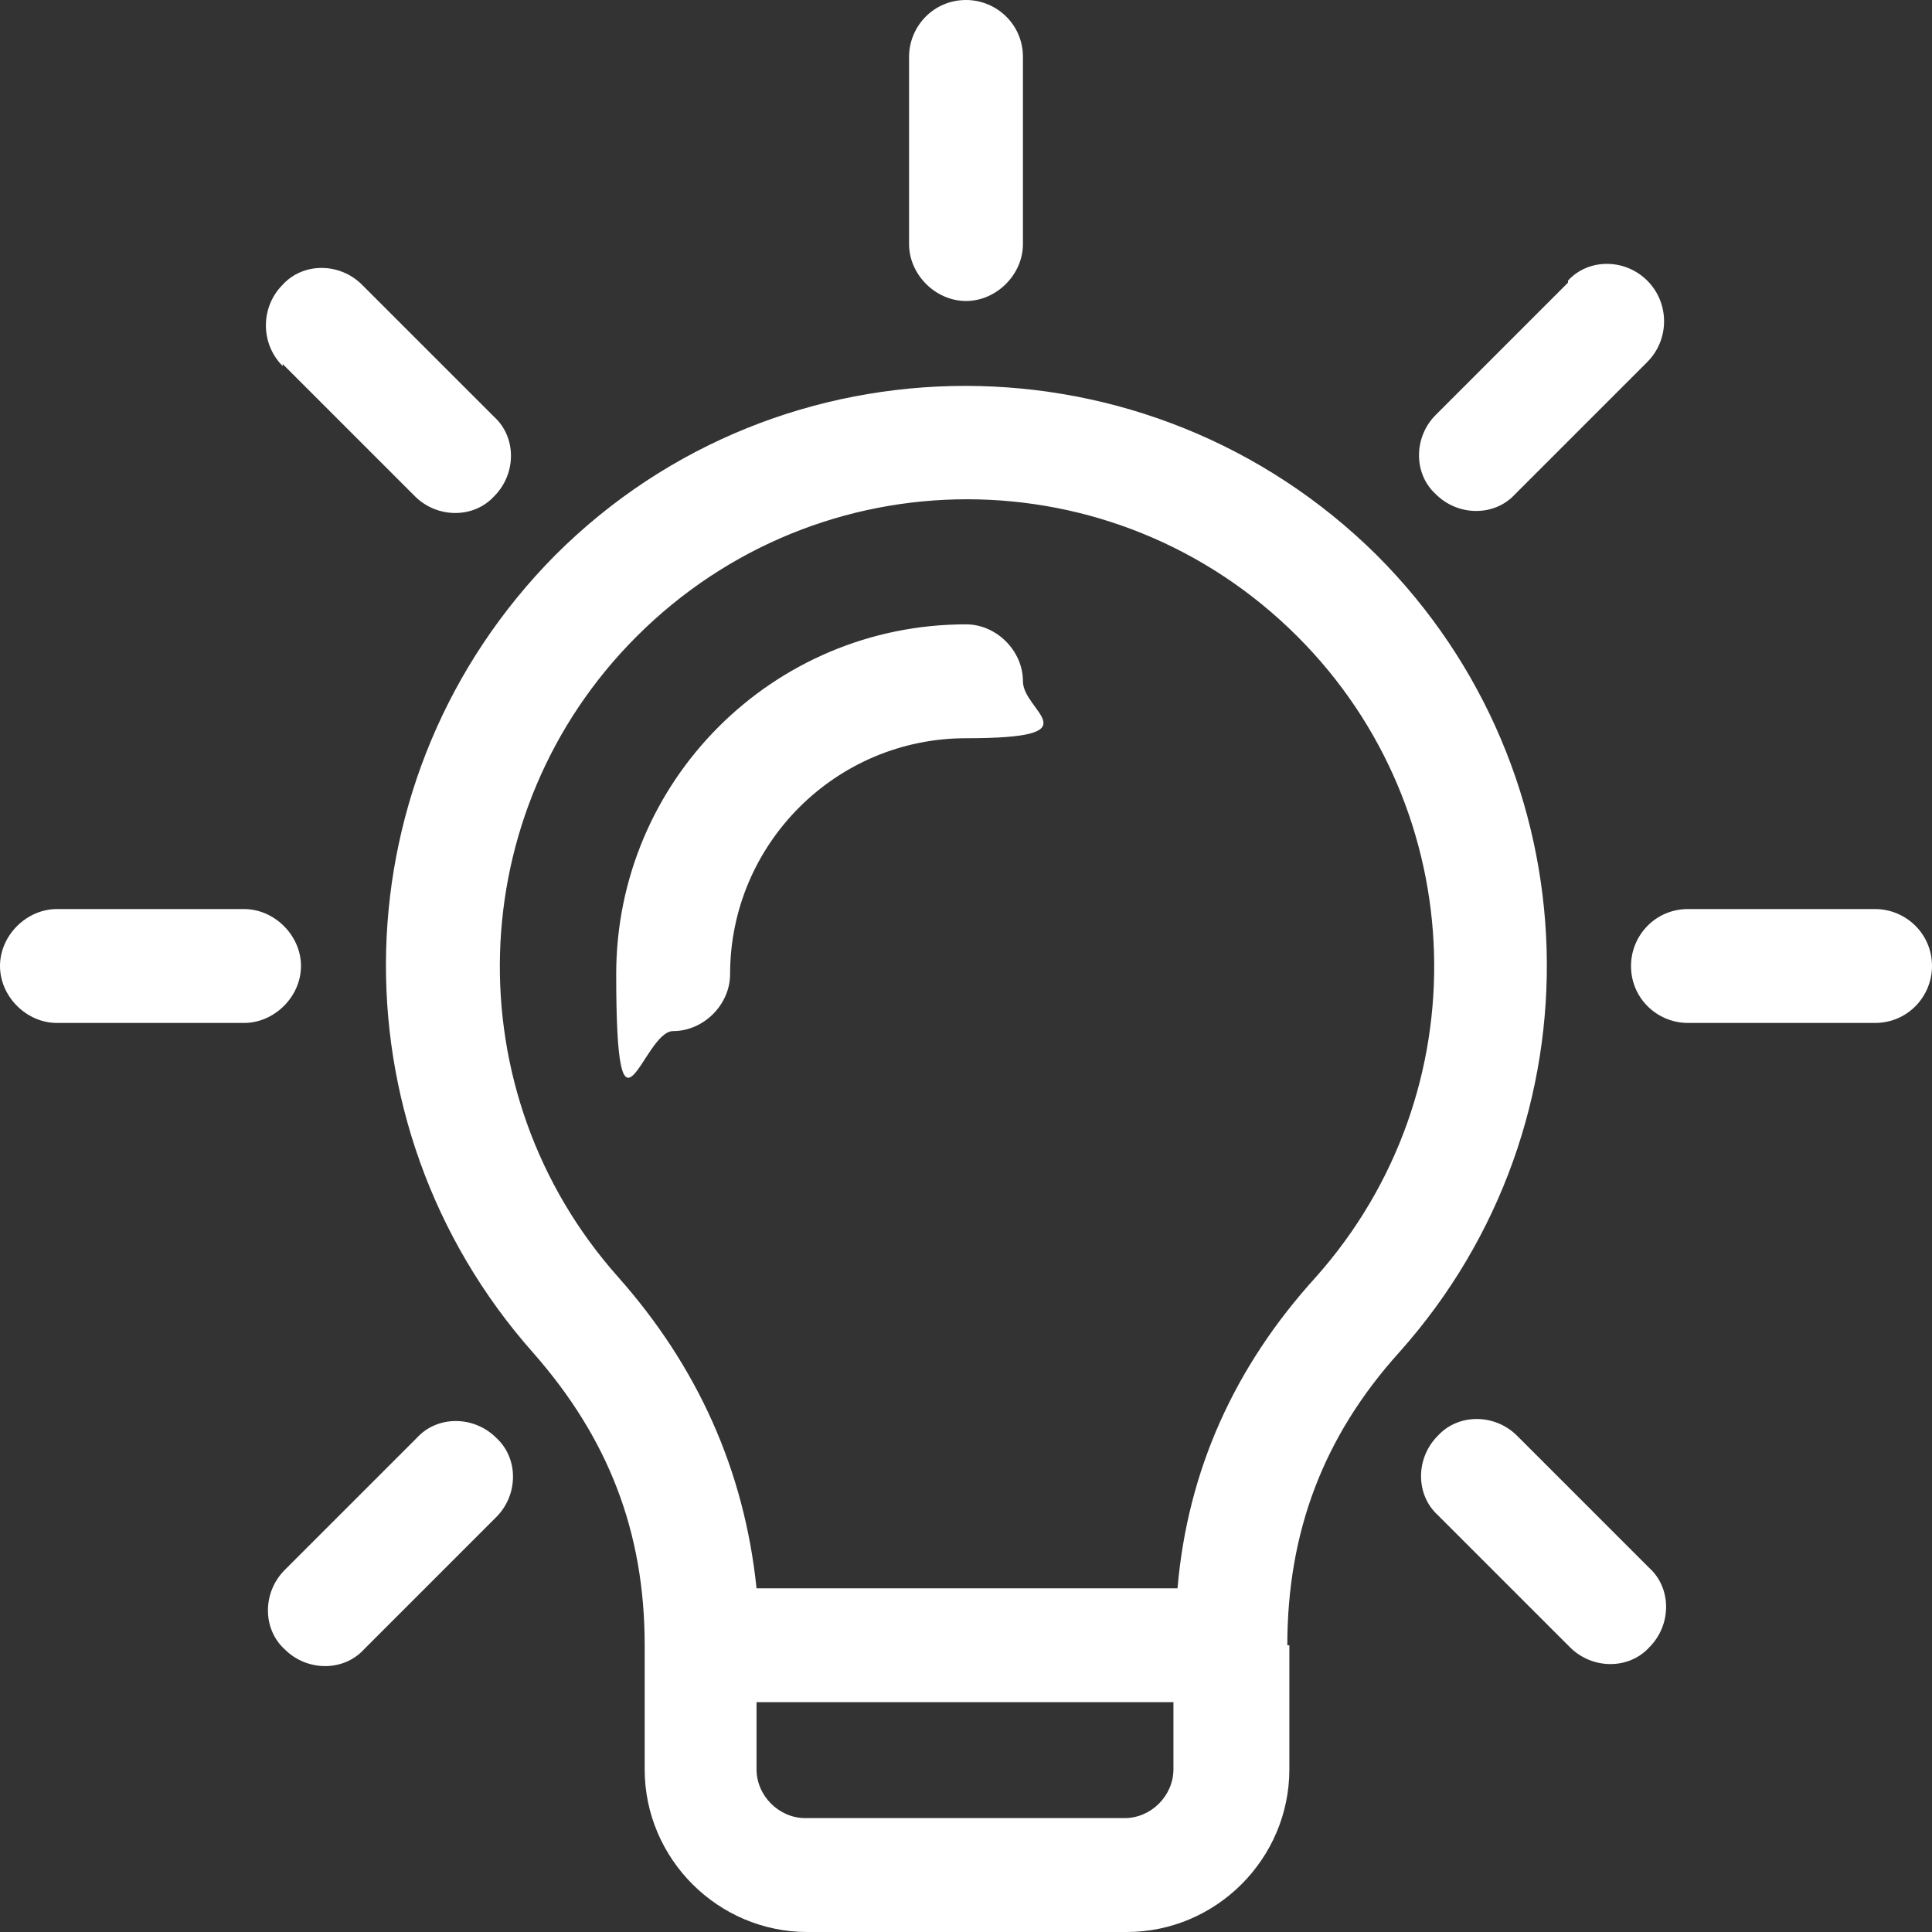 <svg viewBox="0 0 95 95" xmlns="http://www.w3.org/2000/svg"><rect x="0" y="0" width="95" height="95" fill="#333333" stroke="none"/><path d="m63.4 80.9v6.1c0 4.4-3.6 8-8 8h-15.7c-4.4 0-8-3.6-8-8v-6.1c0-5.6-1.8-10.2-5.5-14.4-10-11.3-9.6-28.4 1.1-39.2 11.1-11.1 29.2-11.1 40.4 0 10.7 10.7 11.2 27.9 1.1 39.2-3.7 4.1-5.5 8.8-5.5 14.4zm-27.5-33c0-6.4 5.2-11.6 11.6-11.6s2.8-1.3 2.8-2.8-1.3-2.8-2.8-2.8c-9.5 0-17.2 7.7-17.2 17.2s1.3 2.8 2.8 2.8 2.8-1.3 2.8-2.8zm1.2 30.2h20.8c.5-5.8 2.8-10.9 6.8-15.3 8.1-9.1 7.7-22.9-.9-31.5-9-9-23.5-9-32.5 0-8.6 8.6-9 22.4-.9 31.5 3.9 4.4 6.2 9.5 6.8 15.3zm20.7 5.6h-20.6v3.3c0 1.3 1.1 2.4 2.4 2.4h15.7c1.3 0 2.4-1.1 2.4-2.4v-3.3zm-43.9-65.8 6.5 6.5c1.1 1.1 2.9 1.1 3.9 0 1.1-1.1 1.1-2.9 0-3.9l-6.5-6.5c-1.1-1.1-2.9-1.1-3.9 0-1.1 1.1-1.1 2.9 0 4m-11.1 32.3c-1.5 0-2.8-1.3-2.8-2.8s1.3-2.8 2.8-2.8h9.2c1.5 0 2.8 1.3 2.8 2.8s-1.3 2.8-2.8 2.8zm15.1 30.8 6.5-6.5c1.1-1.1 1.1-2.9 0-3.9-1.1-1.1-2.9-1.1-3.9 0l-6.5 6.5c-1.1 1.1-1.1 2.9 0 3.9 1.1 1.1 2.9 1.1 3.9 0m63.2-4-6.5-6.5c-1.1-1.1-2.9-1.1-3.9 0-1.1 1.1-1.1 2.9 0 3.9l6.5 6.5c1.1 1.1 2.9 1.1 3.9 0 1.1-1.1 1.1-2.9 0-3.9m11.1-32.4c1.5 0 2.8 1.2 2.8 2.8 0 1.5-1.2 2.8-2.8 2.8h-9.2c-1.5 0-2.8-1.2-2.8-2.8 0-1.5 1.2-2.8 2.8-2.8zm-15.1-30.8-6.5 6.5c-1.1 1.1-1.1 2.9 0 3.9 1.1 1.1 2.9 1.1 3.9 0l6.5-6.5c1.1-1.1 1.1-2.9 0-4s-2.9-1.1-3.9 0m-32.4-11c0-1.5 1.2-2.8 2.8-2.8 1.5 0 2.8 1.2 2.8 2.8v9.2c0 1.5-1.3 2.8-2.8 2.8s-2.8-1.3-2.8-2.8z" fill="#fff" fill-rule="evenodd"/></svg>
